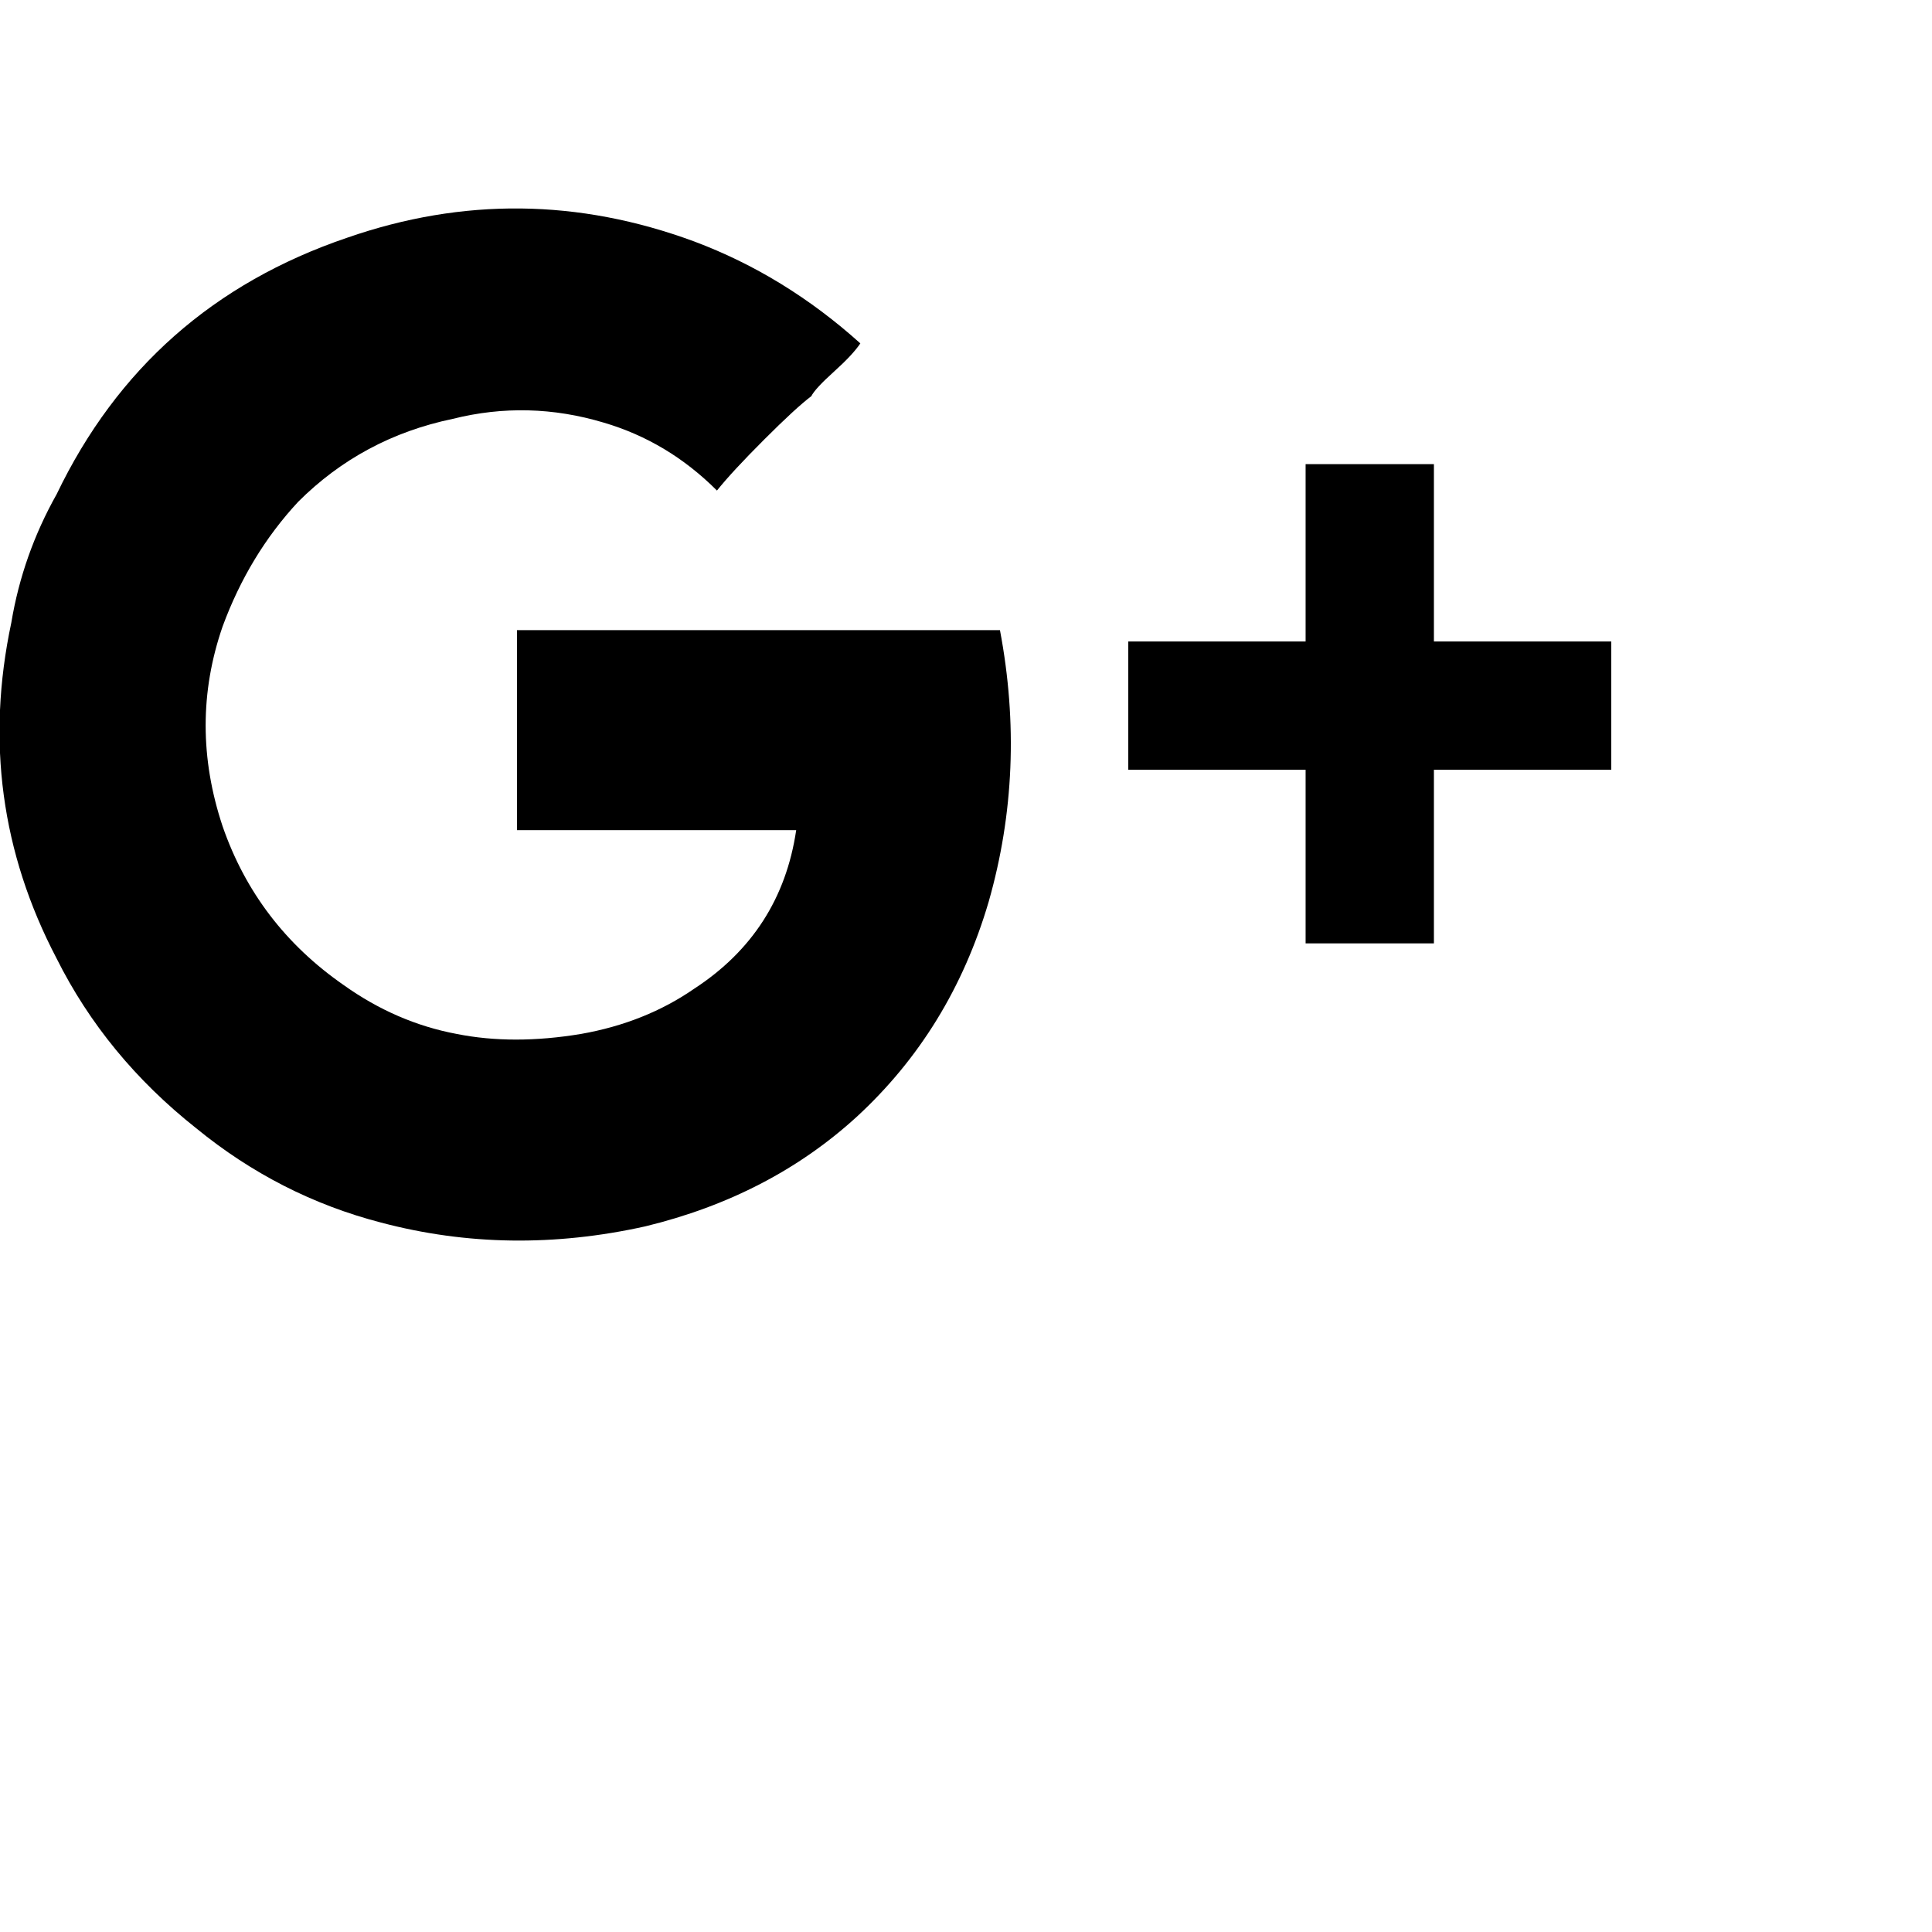 <svg xmlns="http://www.w3.org/2000/svg" version="1.1" viewBox="0 0 512 512" fill="currentColor"><path fill="currentColor" d="M137 167h128q7 37-3 72q-10 34-35 57q-23 21-56 29q-36 8-70-1q-27-7-49-25q-24-19-37-45q-22-42-12-89q3-18 12-34q24-50 77-68q46-16 92 1q24 9 44 27q-2 3-7 7.5t-6 6.5q-4 3-12.5 11.5T190 130q-13-13-30-18q-20-6-40-1q-24 5-41 22q-13 14-20 33q-9 26 0 53q9 26 32 42q14 10 30 13q15 3 33 0q17-3 30-12q23-15 27-42h-74zm290 3v34h-47v46h-34v-46h-47v-34h47v-47h34v47z"/></svg>
